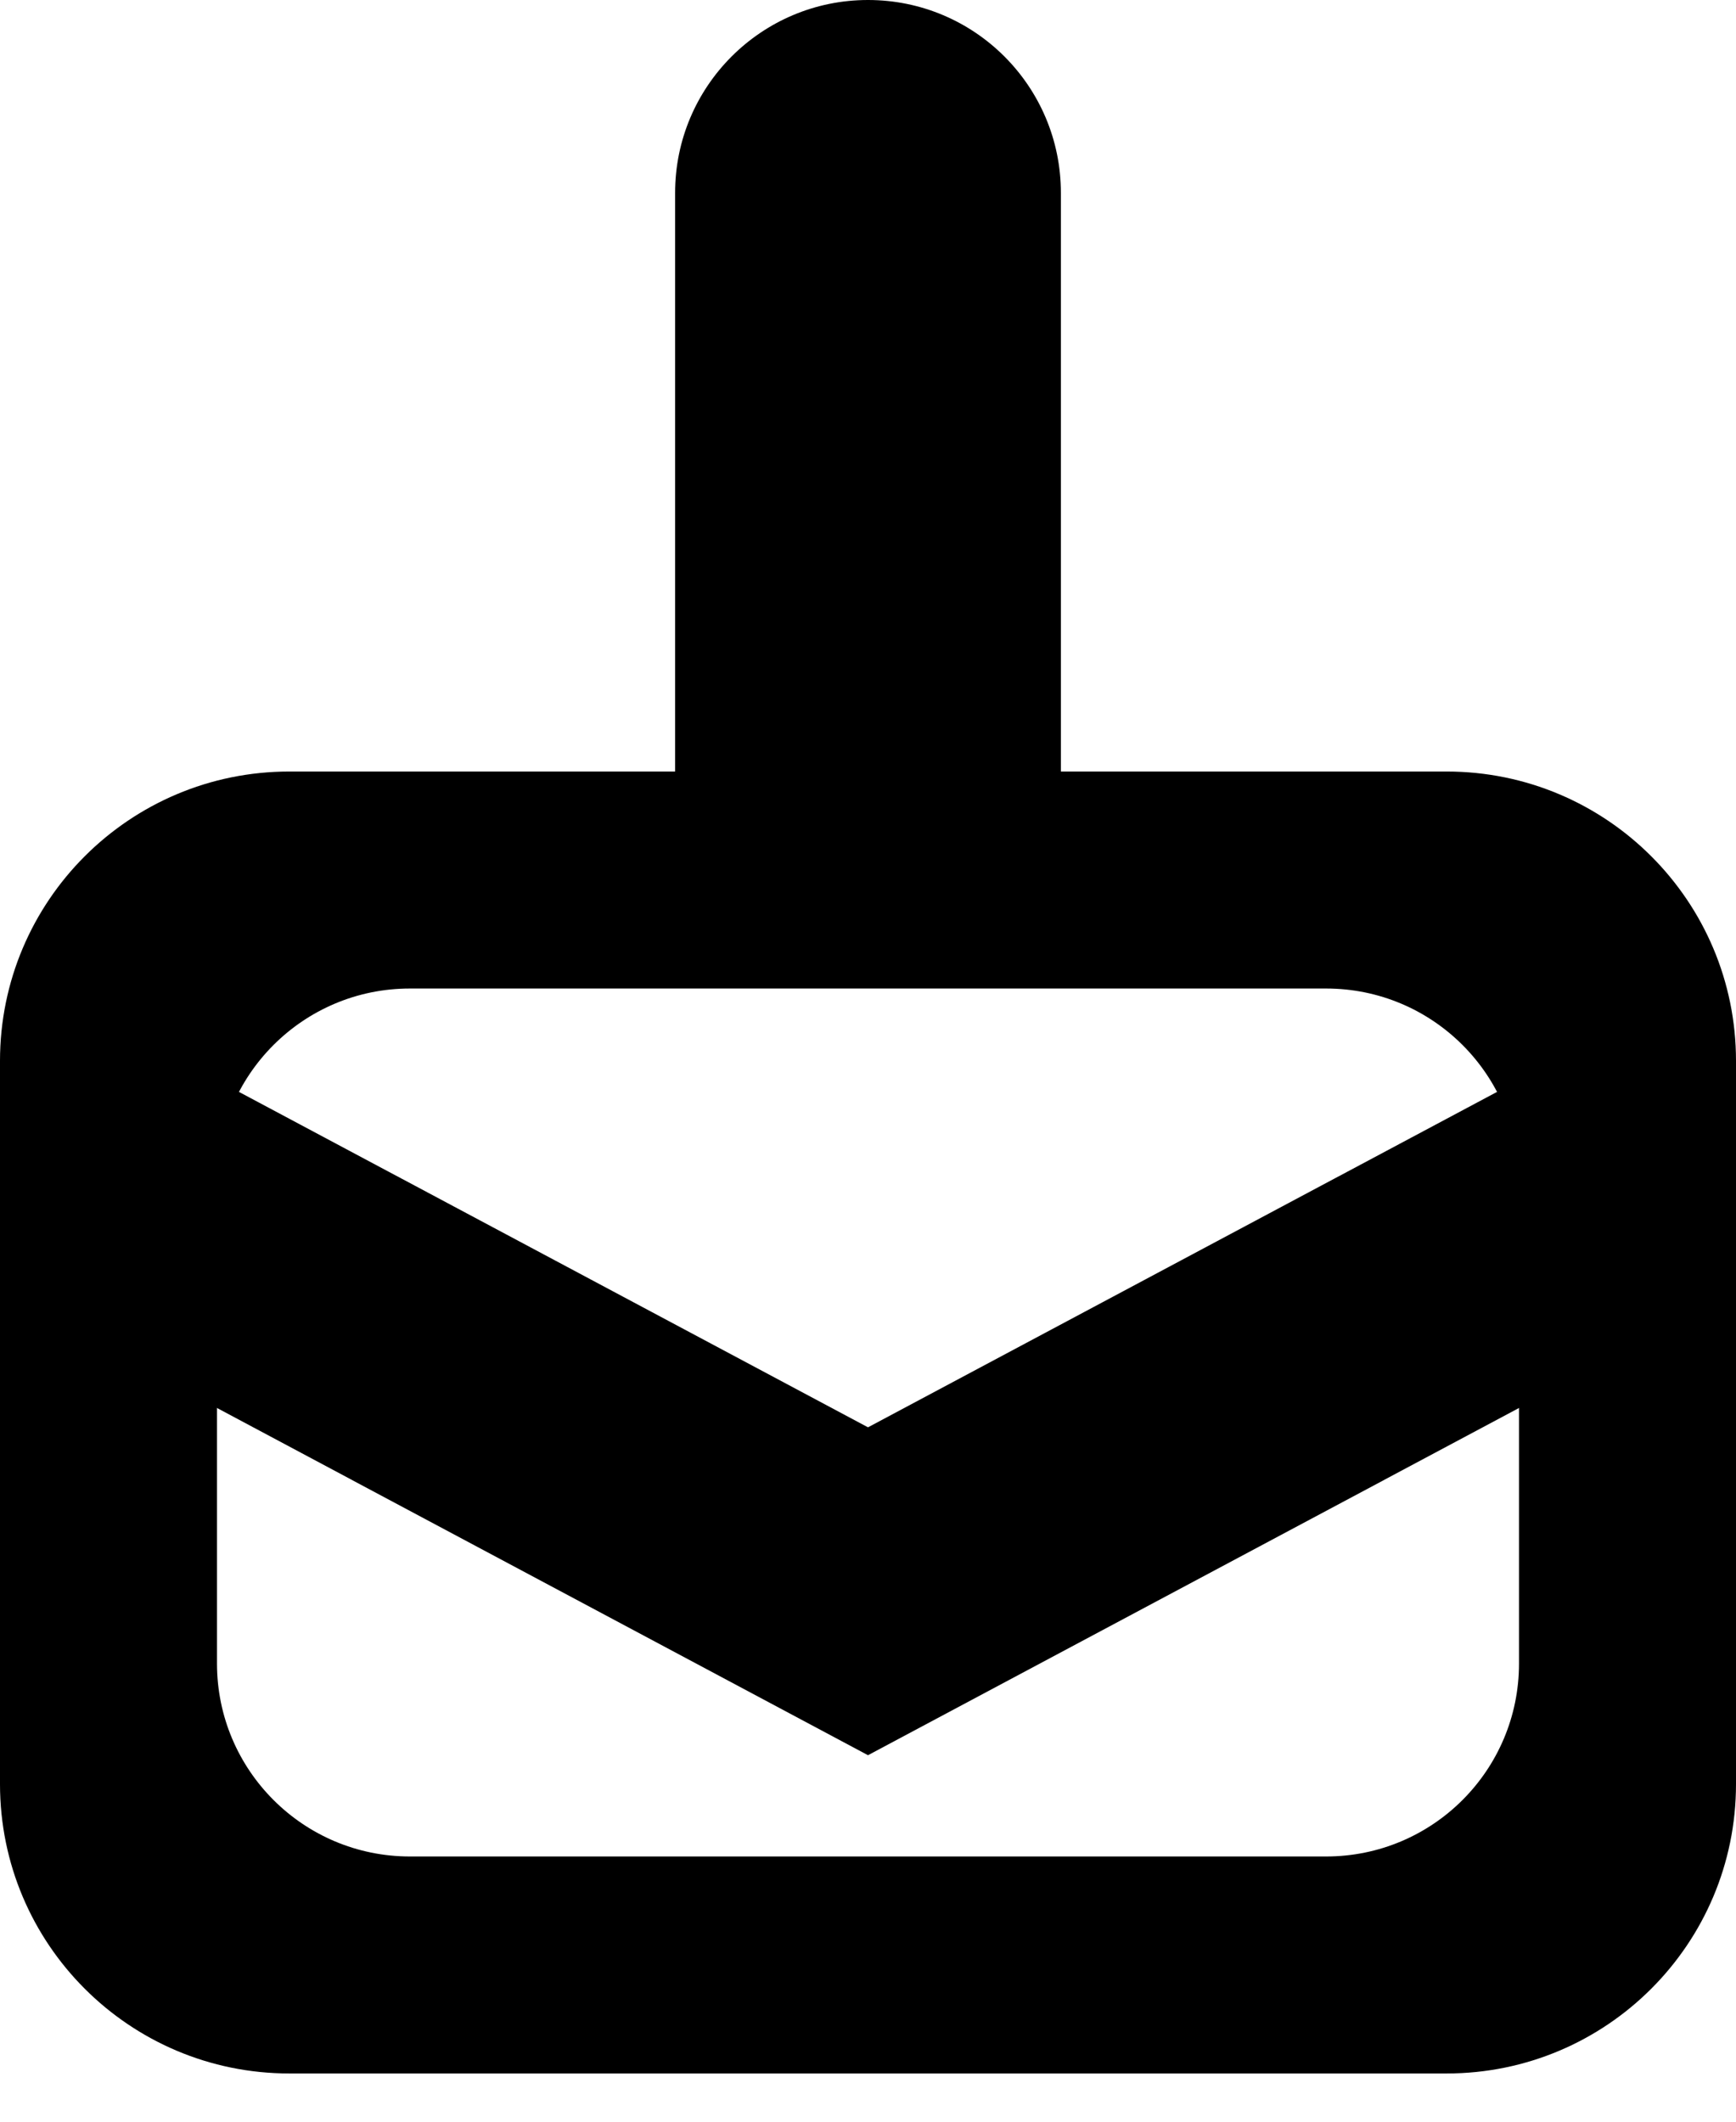 <svg width="18" height="22" viewBox="0 0 18 22" fill="none" xmlns="http://www.w3.org/2000/svg">
<path fill-rule="evenodd" clip-rule="evenodd" d="M9 0C7.896 0 7 0.895 7 2V9H11V2C11 0.895 10.105 0 9 0Z" fill="black"/>
<path fill-rule="evenodd" clip-rule="evenodd" d="M3 8C1.343 8 0 9.343 0 11V18.5C0 20.157 1.343 21.5 3 21.5H15C16.657 21.5 18 20.157 18 18.5V11C18 9.343 16.657 8 15 8H3ZM4.25 10.25C3.146 10.25 2.25 11.145 2.25 12.25V17.25C2.25 18.355 3.146 19.25 4.25 19.25H13.75C14.855 19.25 15.75 18.355 15.75 17.25V12.25C15.75 11.145 14.855 10.25 13.75 10.25H4.25Z" fill="black"/>
<path fill-rule="evenodd" clip-rule="evenodd" d="M17.824 11.794C18.214 12.525 17.937 13.434 17.206 13.823L9 18.2L0.794 13.823C0.063 13.434 -0.213 12.525 0.177 11.794C0.567 11.063 1.475 10.787 2.206 11.177L9 14.8L15.794 11.177C16.525 10.787 17.434 11.063 17.824 11.794Z" fill="black"/>
</svg>
